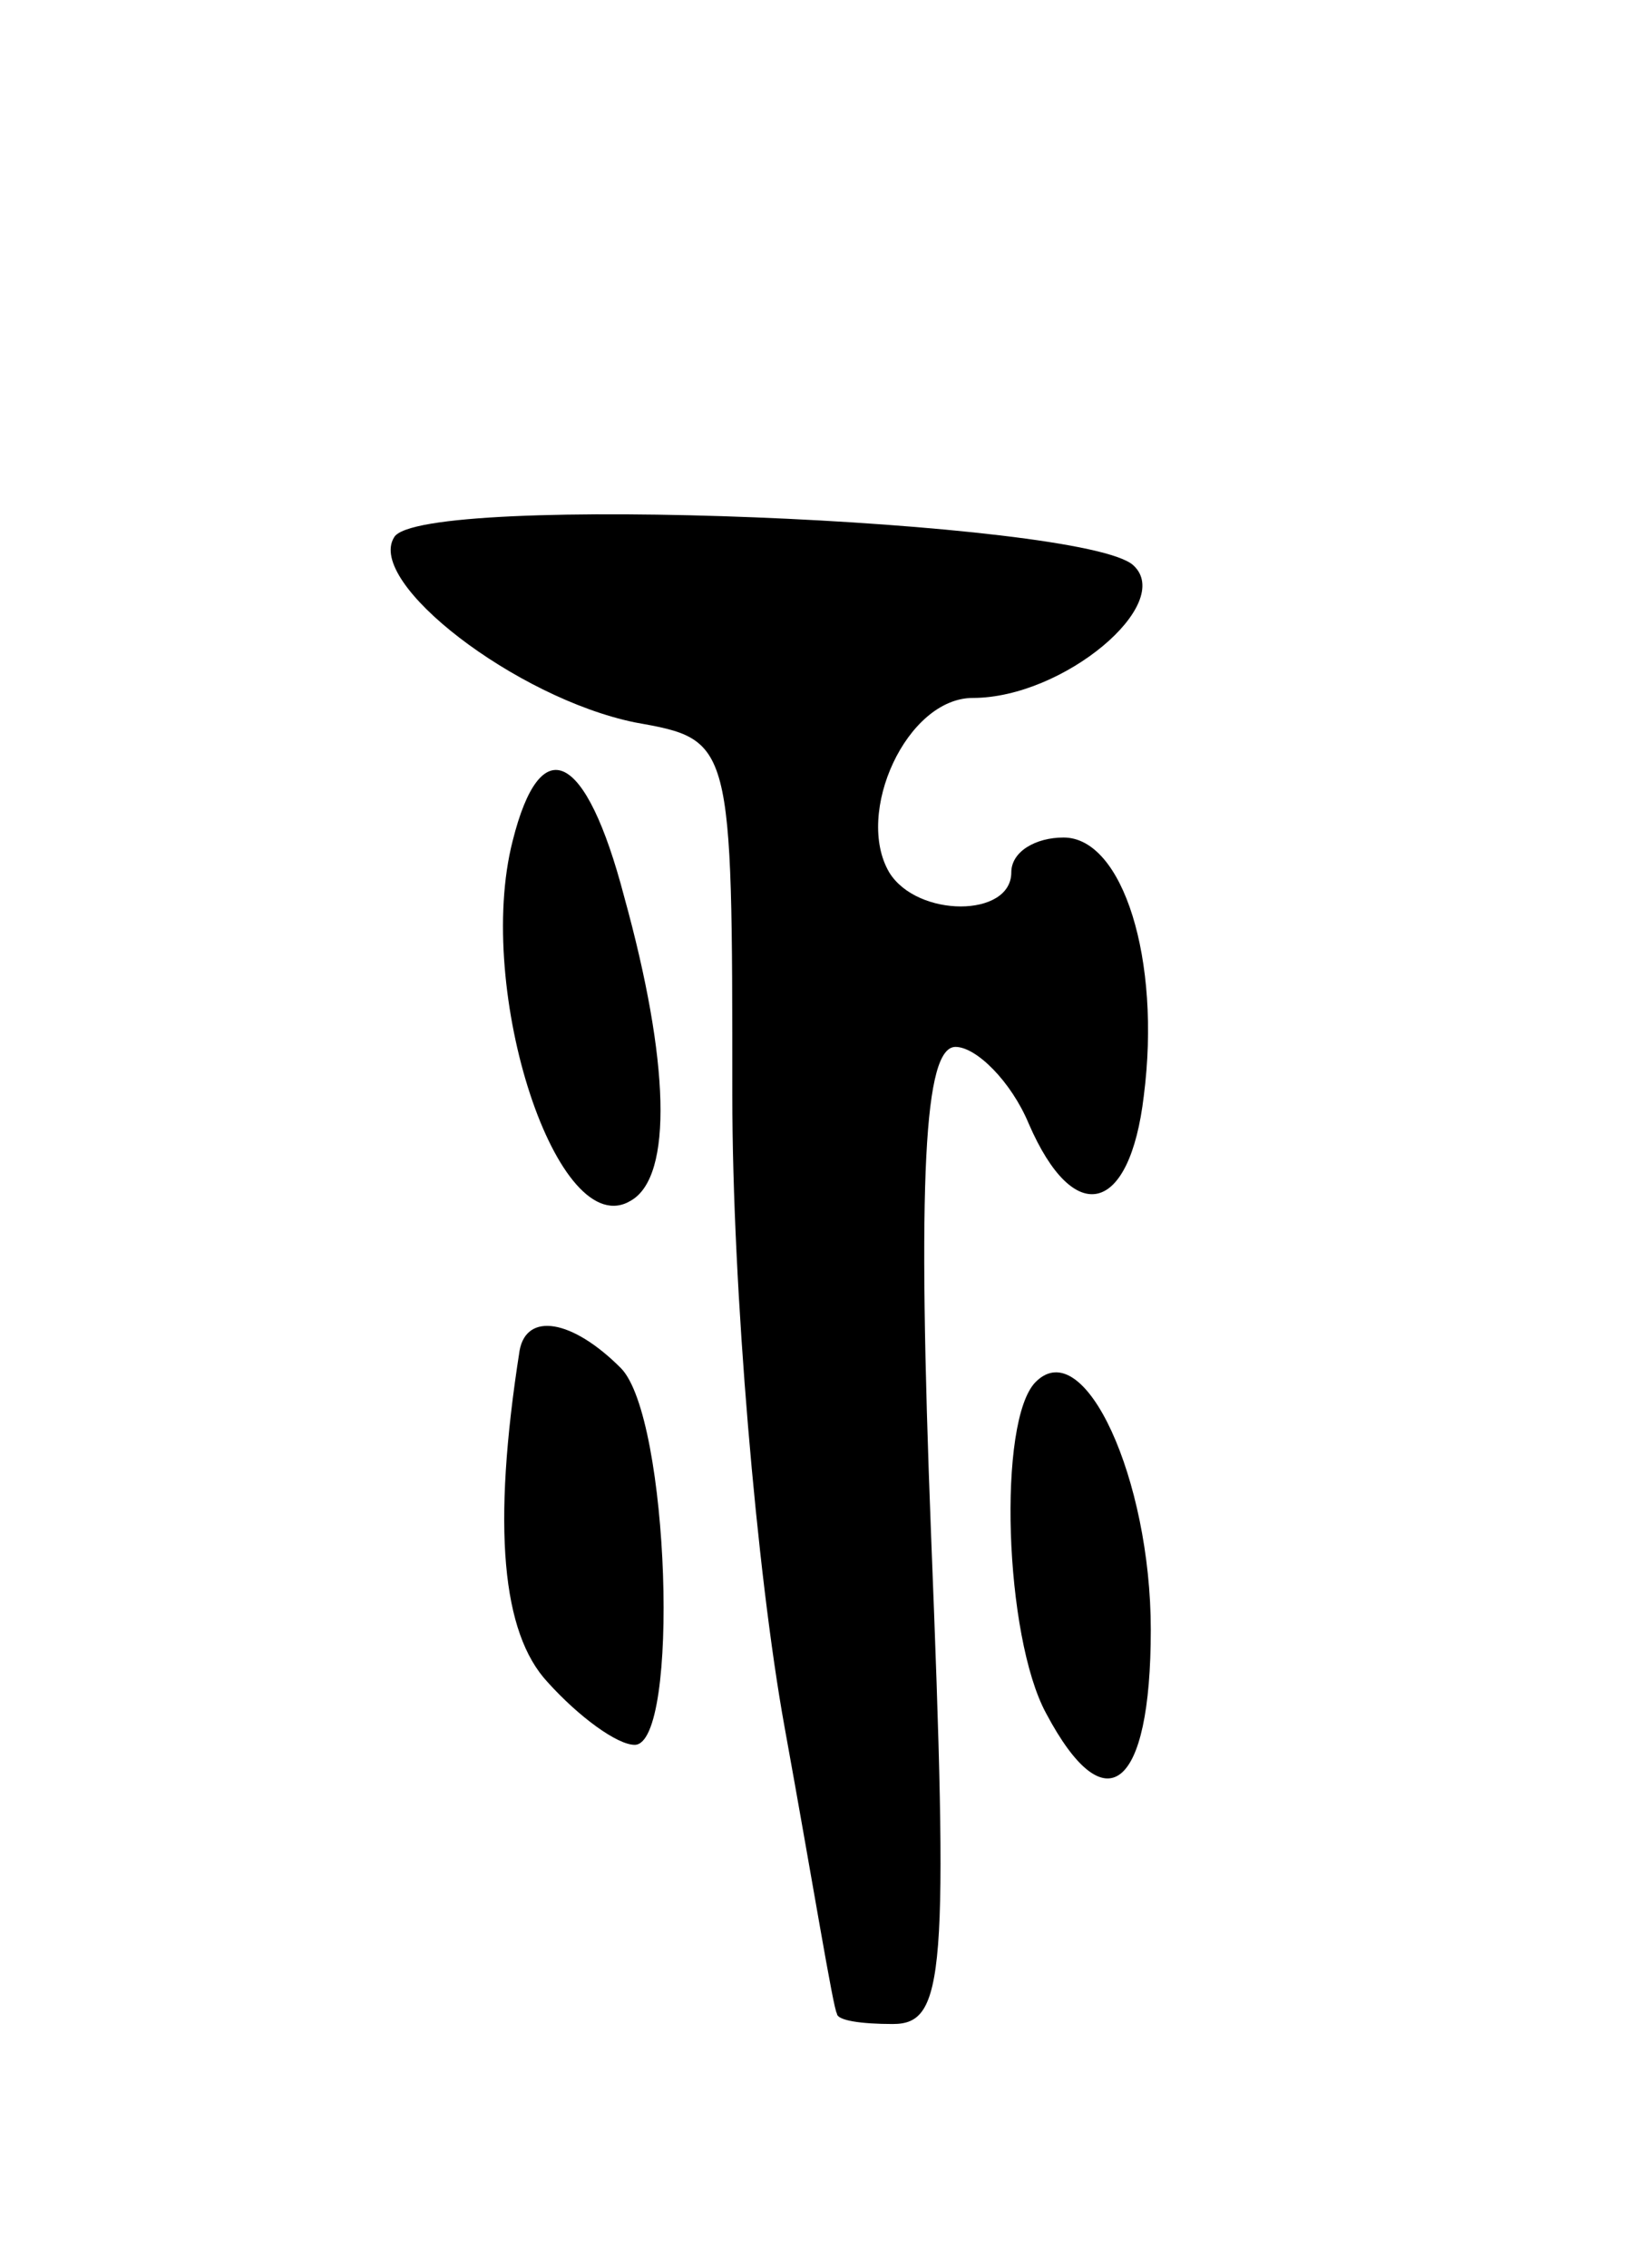 <svg version="1.0" xmlns="http://www.w3.org/2000/svg"
 width="47pt" height="65pt" viewBox="0 0 47 65"
 preserveAspectRatio="xMidYMid meet">
<g transform="translate(0,65) scale(0.1,-0.1)"
fill="#000000" stroke="none">
<path d="M113 496 c-8 -13 35 -46 69 -53 28 -5 28 -5 28 -107 0 -55 7 -137 15
-181 8 -44 14 -81 15 -82 0 -2 7 -3 16 -3 15 0 16 14 11 140 -4 103 -2 140 7
140 6 0 16 -10 21 -22 13 -30 29 -26 33 8 5 39 -6 74 -23 74 -8 0 -15 -4 -15
-10 0 -13 -27 -13 -35 0 -10 17 5 50 24 50 26 0 58 27 46 38 -14 13 -205 21
-212 8z"/>
<path d="M147 409 c-11 -43 13 -116 34 -103 12 7 11 40 -2 87 -11 42 -24 48
-32 16z"/>
<path d="M149 263 c-8 -51 -5 -81 8 -95 9 -10 20 -18 25 -18 13 0 10 94 -4
108 -14 14 -27 16 -29 5z"/>
<path d="M297 254 c-11 -11 -9 -73 3 -95 17 -32 30 -22 30 24 0 43 -19 85 -33
71z"/>
</g>
</svg>
